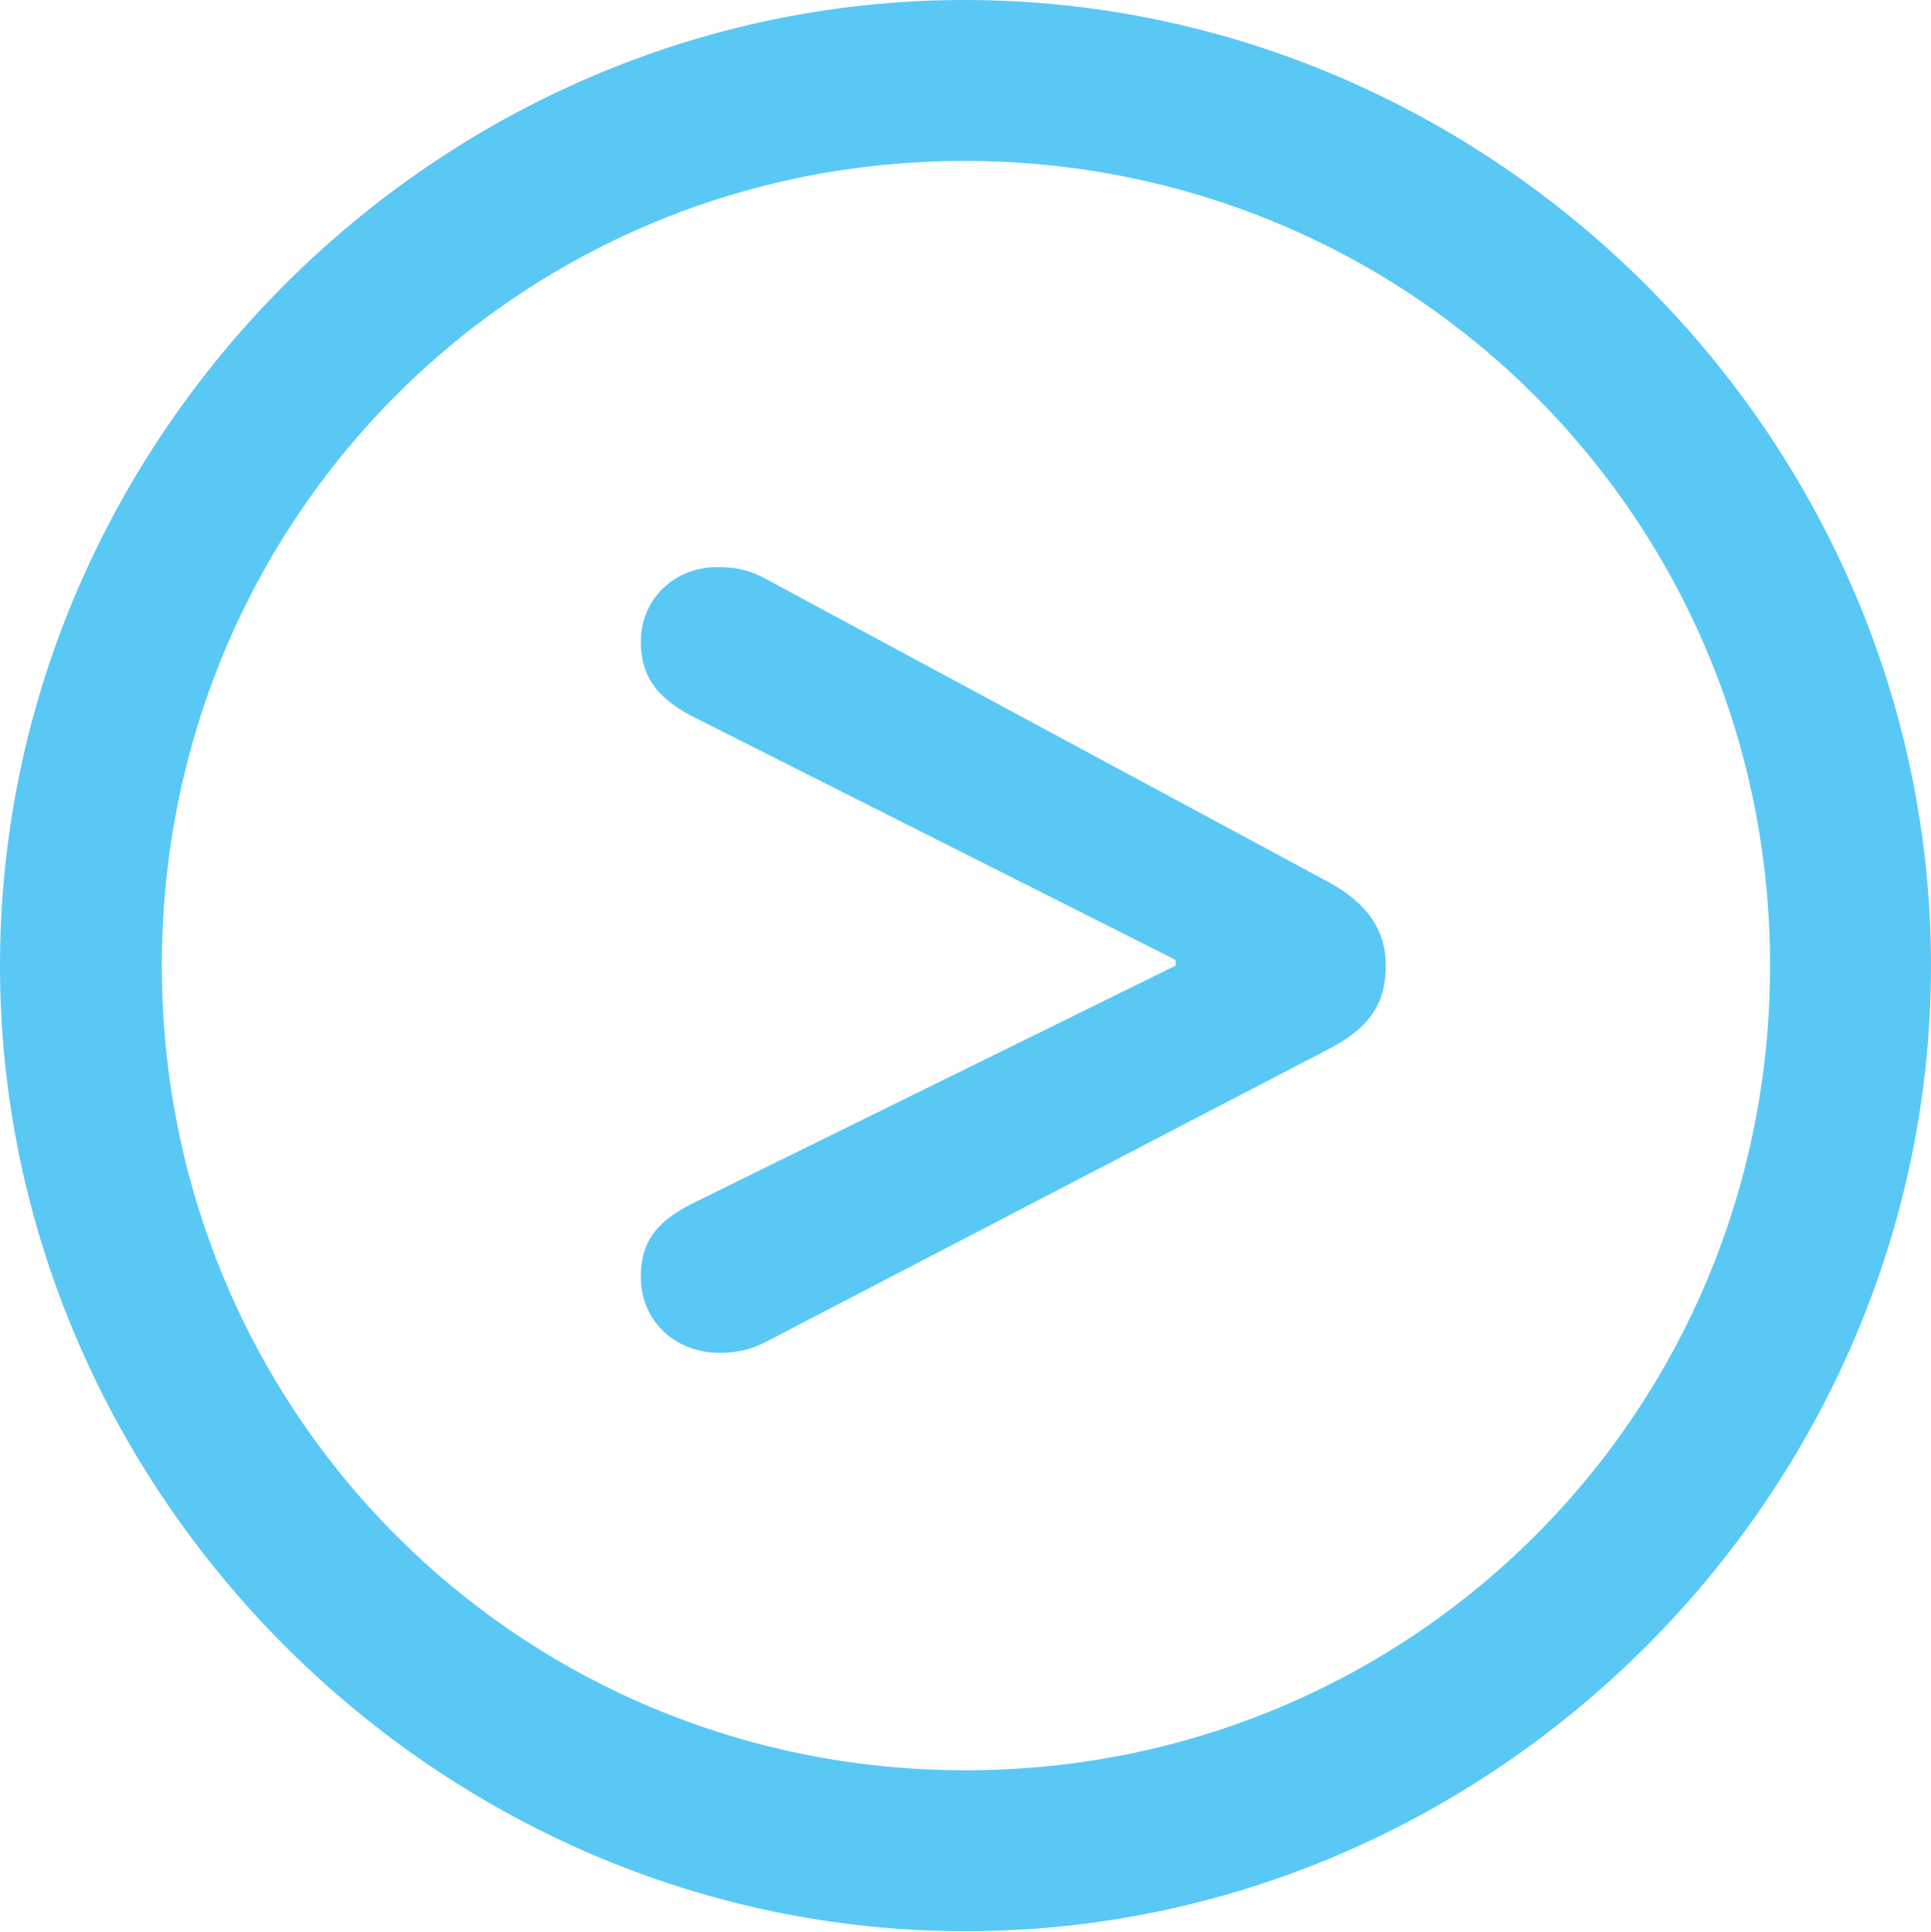 <?xml version="1.0" encoding="UTF-8"?>
<!--Generator: Apple Native CoreSVG 175.5-->
<!DOCTYPE svg
PUBLIC "-//W3C//DTD SVG 1.1//EN"
       "http://www.w3.org/Graphics/SVG/1.1/DTD/svg11.dtd">
<svg version="1.1" xmlns="http://www.w3.org/2000/svg" xmlns:xlink="http://www.w3.org/1999/xlink" width="24.902" height="24.915">
 <g>
  <rect height="24.915" opacity="0" width="24.902" x="0" y="0"/>
  <path d="M12.451 24.902C19.263 24.902 24.902 19.25 24.902 12.451C24.902 5.64 19.25 0 12.439 0C5.64 0 0 5.64 0 12.451C0 19.25 5.652 24.902 12.451 24.902ZM12.451 22.827C6.689 22.827 2.087 18.213 2.087 12.451C2.087 6.689 6.677 2.075 12.439 2.075C18.201 2.075 22.827 6.689 22.827 12.451C22.827 18.213 18.213 22.827 12.451 22.827ZM9.277 17.444C9.521 17.444 9.692 17.395 9.863 17.31L17.139 13.525C17.651 13.257 17.871 12.952 17.871 12.451C17.871 11.987 17.627 11.646 17.139 11.377L9.863 7.458C9.68 7.361 9.521 7.312 9.253 7.312C8.691 7.312 8.264 7.727 8.264 8.276C8.264 8.728 8.484 9.021 8.984 9.265L15.161 12.378L15.161 12.451L8.984 15.491C8.472 15.735 8.264 16.003 8.264 16.467C8.264 17.029 8.704 17.444 9.277 17.444Z" fill="#5ac8f5"/>
 </g>
</svg>
